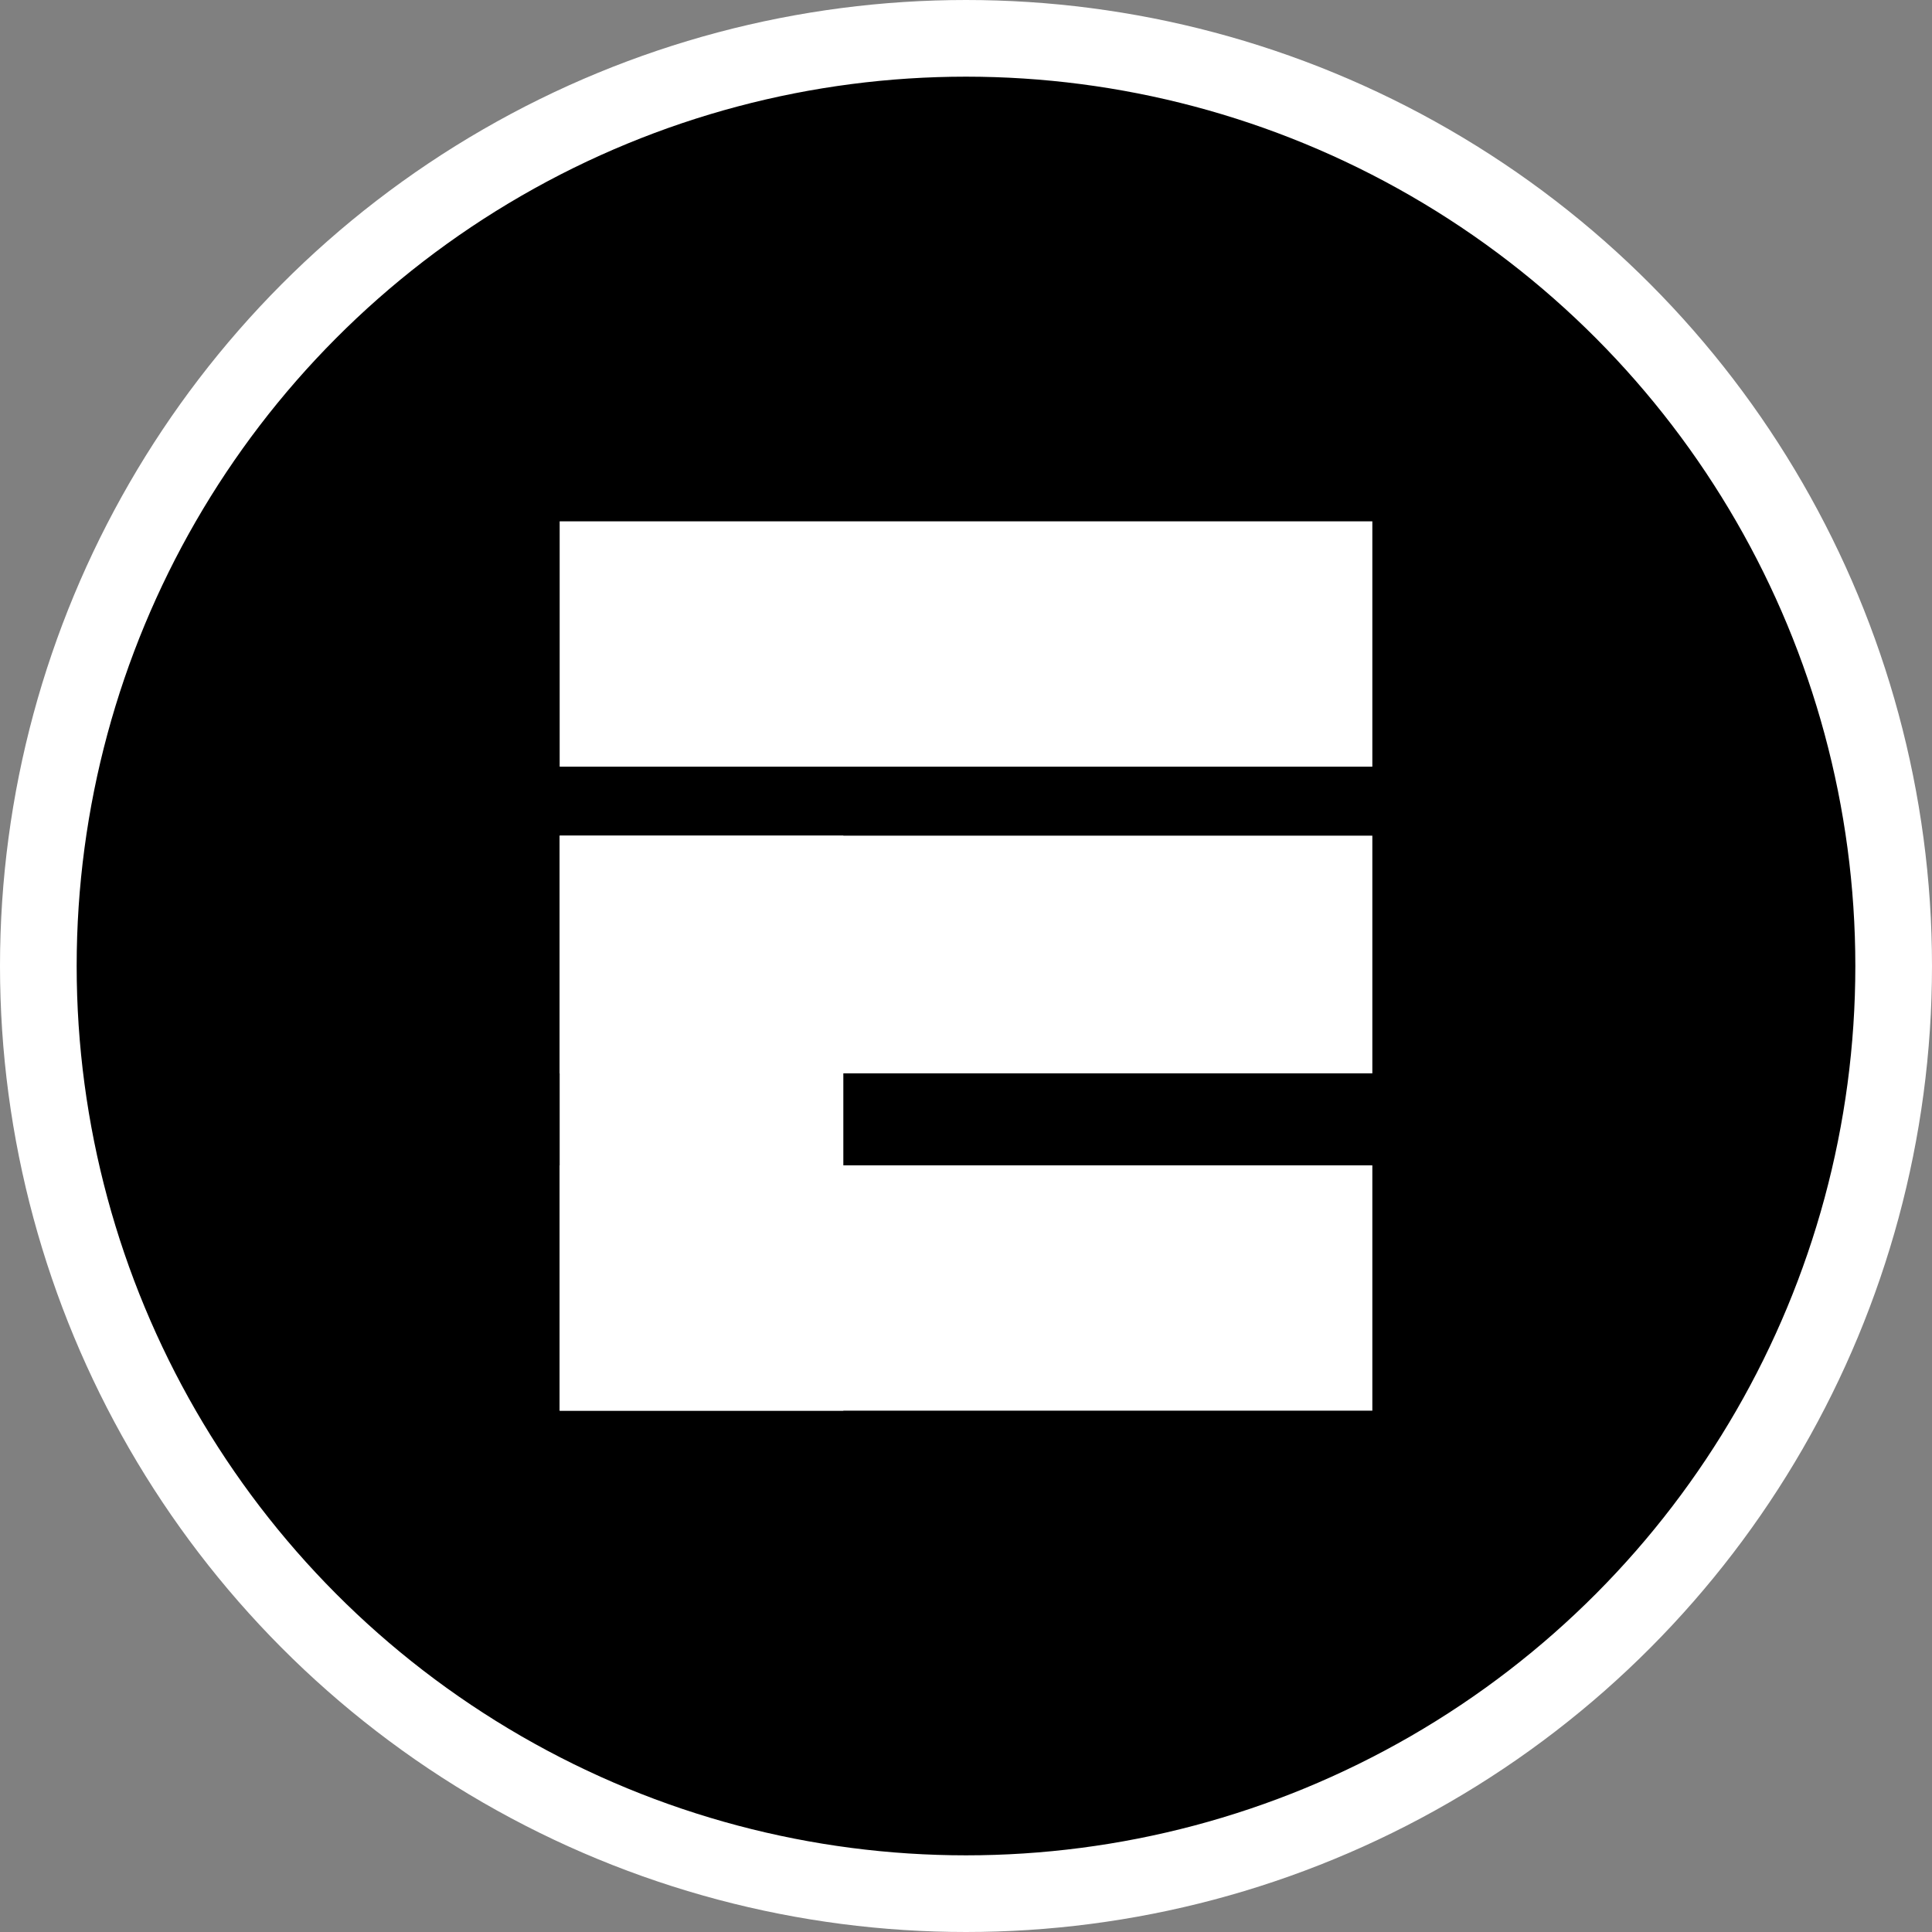 <svg width="252" height="252" viewBox="0 0 252 252" fill="none" xmlns="http://www.w3.org/2000/svg">
<rect x="0" y="0" width="252" height="252" fill="#808080" stroke="none"/>
<circle cx="126" cy="126" r="121" fill="black" stroke="white" stroke-width="10"/>
<rect x="73" y="68" width="106" height="32" fill="white"/>
<rect x="73" y="109" width="106" height="31" fill="white"/>
<rect x="73" y="152" width="106" height="32" fill="white"/>
<rect x="73" y="109" width="37" height="75" fill="white"/>
</svg>
